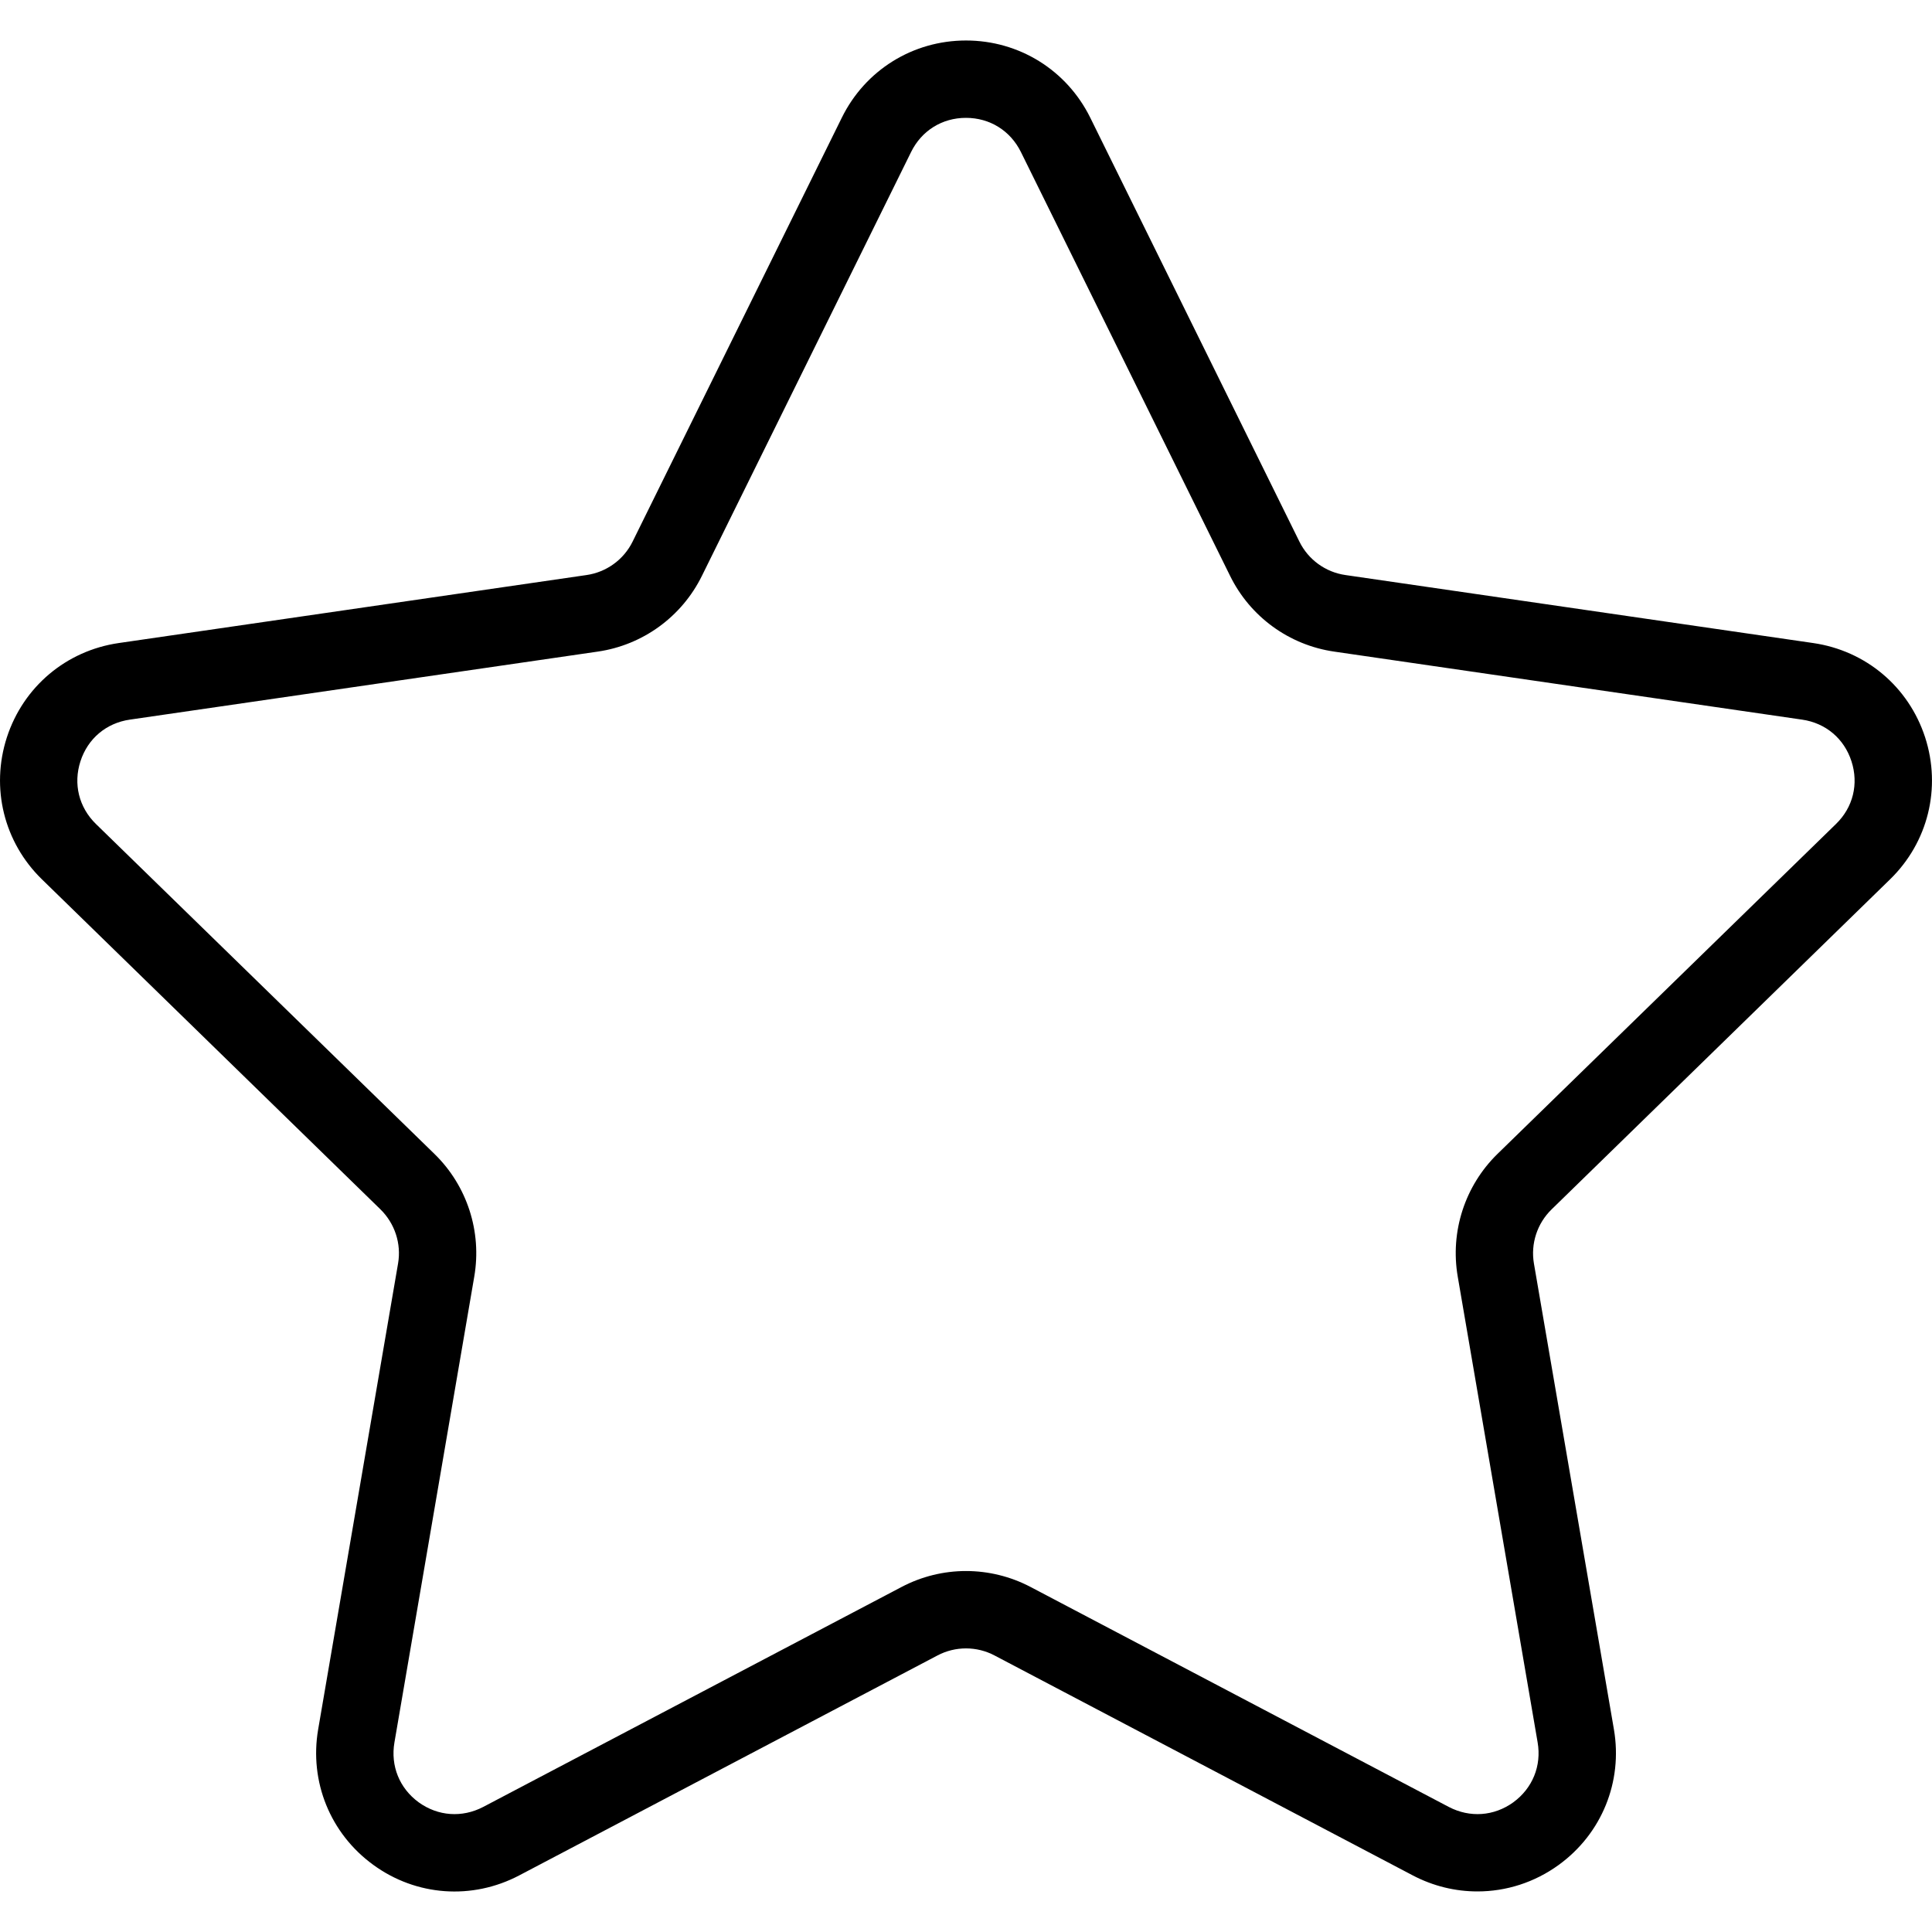 <svg width="25" height="25" viewBox="0 0 25 25" fill="none" xmlns="http://www.w3.org/2000/svg">
<g clip-path="url(#clip0_5173_1895)">
<path id='img-id' d="M24.457 11.379C24.949 10.9 25.123 10.196 24.911 9.541C24.698 8.887 24.144 8.42 23.463 8.321L17.41 7.441C17.152 7.404 16.929 7.242 16.814 7.008L14.108 1.523C13.804 0.907 13.187 0.524 12.5 0.524C11.813 0.524 11.196 0.907 10.893 1.523L8.186 7.008C8.071 7.242 7.847 7.404 7.59 7.441L1.536 8.321C0.856 8.42 0.302 8.887 0.089 9.541C-0.123 10.196 0.051 10.9 0.543 11.379L4.922 15.648C5.109 15.831 5.195 16.093 5.151 16.349L4.117 22.378C4.001 23.055 4.274 23.727 4.83 24.131C5.385 24.536 6.109 24.588 6.718 24.268L12.132 21.421C12.362 21.3 12.638 21.3 12.868 21.421L18.282 24.268C18.547 24.407 18.833 24.475 19.118 24.475C19.488 24.475 19.856 24.36 20.171 24.131C20.727 23.727 21 23.055 20.884 22.378L19.849 16.35C19.805 16.093 19.891 15.831 20.078 15.649L24.457 11.379ZM18.863 16.519L19.897 22.547C19.949 22.85 19.831 23.14 19.582 23.322C19.332 23.502 19.021 23.524 18.748 23.382L13.335 20.535C13.074 20.398 12.786 20.329 12.5 20.329C12.214 20.329 11.927 20.398 11.665 20.536L6.252 23.382C5.979 23.524 5.668 23.502 5.418 23.322C5.169 23.14 5.052 22.851 5.104 22.547L6.137 16.519C6.237 15.937 6.044 15.343 5.622 14.932L1.241 10.662C1.021 10.447 0.946 10.144 1.041 9.851C1.136 9.557 1.375 9.356 1.68 9.312L7.733 8.432C8.317 8.348 8.822 7.981 9.083 7.451L11.79 1.966C11.926 1.69 12.192 1.525 12.499 1.525C12.808 1.525 13.073 1.69 13.21 1.966L15.917 7.451C16.177 7.981 16.682 8.348 17.266 8.432L23.319 9.312C23.624 9.356 23.863 9.557 23.958 9.851C24.053 10.144 23.979 10.447 23.758 10.662L19.378 14.931C18.956 15.343 18.763 15.937 18.863 16.519Z" fill="black"/>
</g>
<defs>
<clipPath id="clip0_5173_1895">
<rect width="25" height="25" fill="white"/>
</clipPath>
</defs>
</svg>
